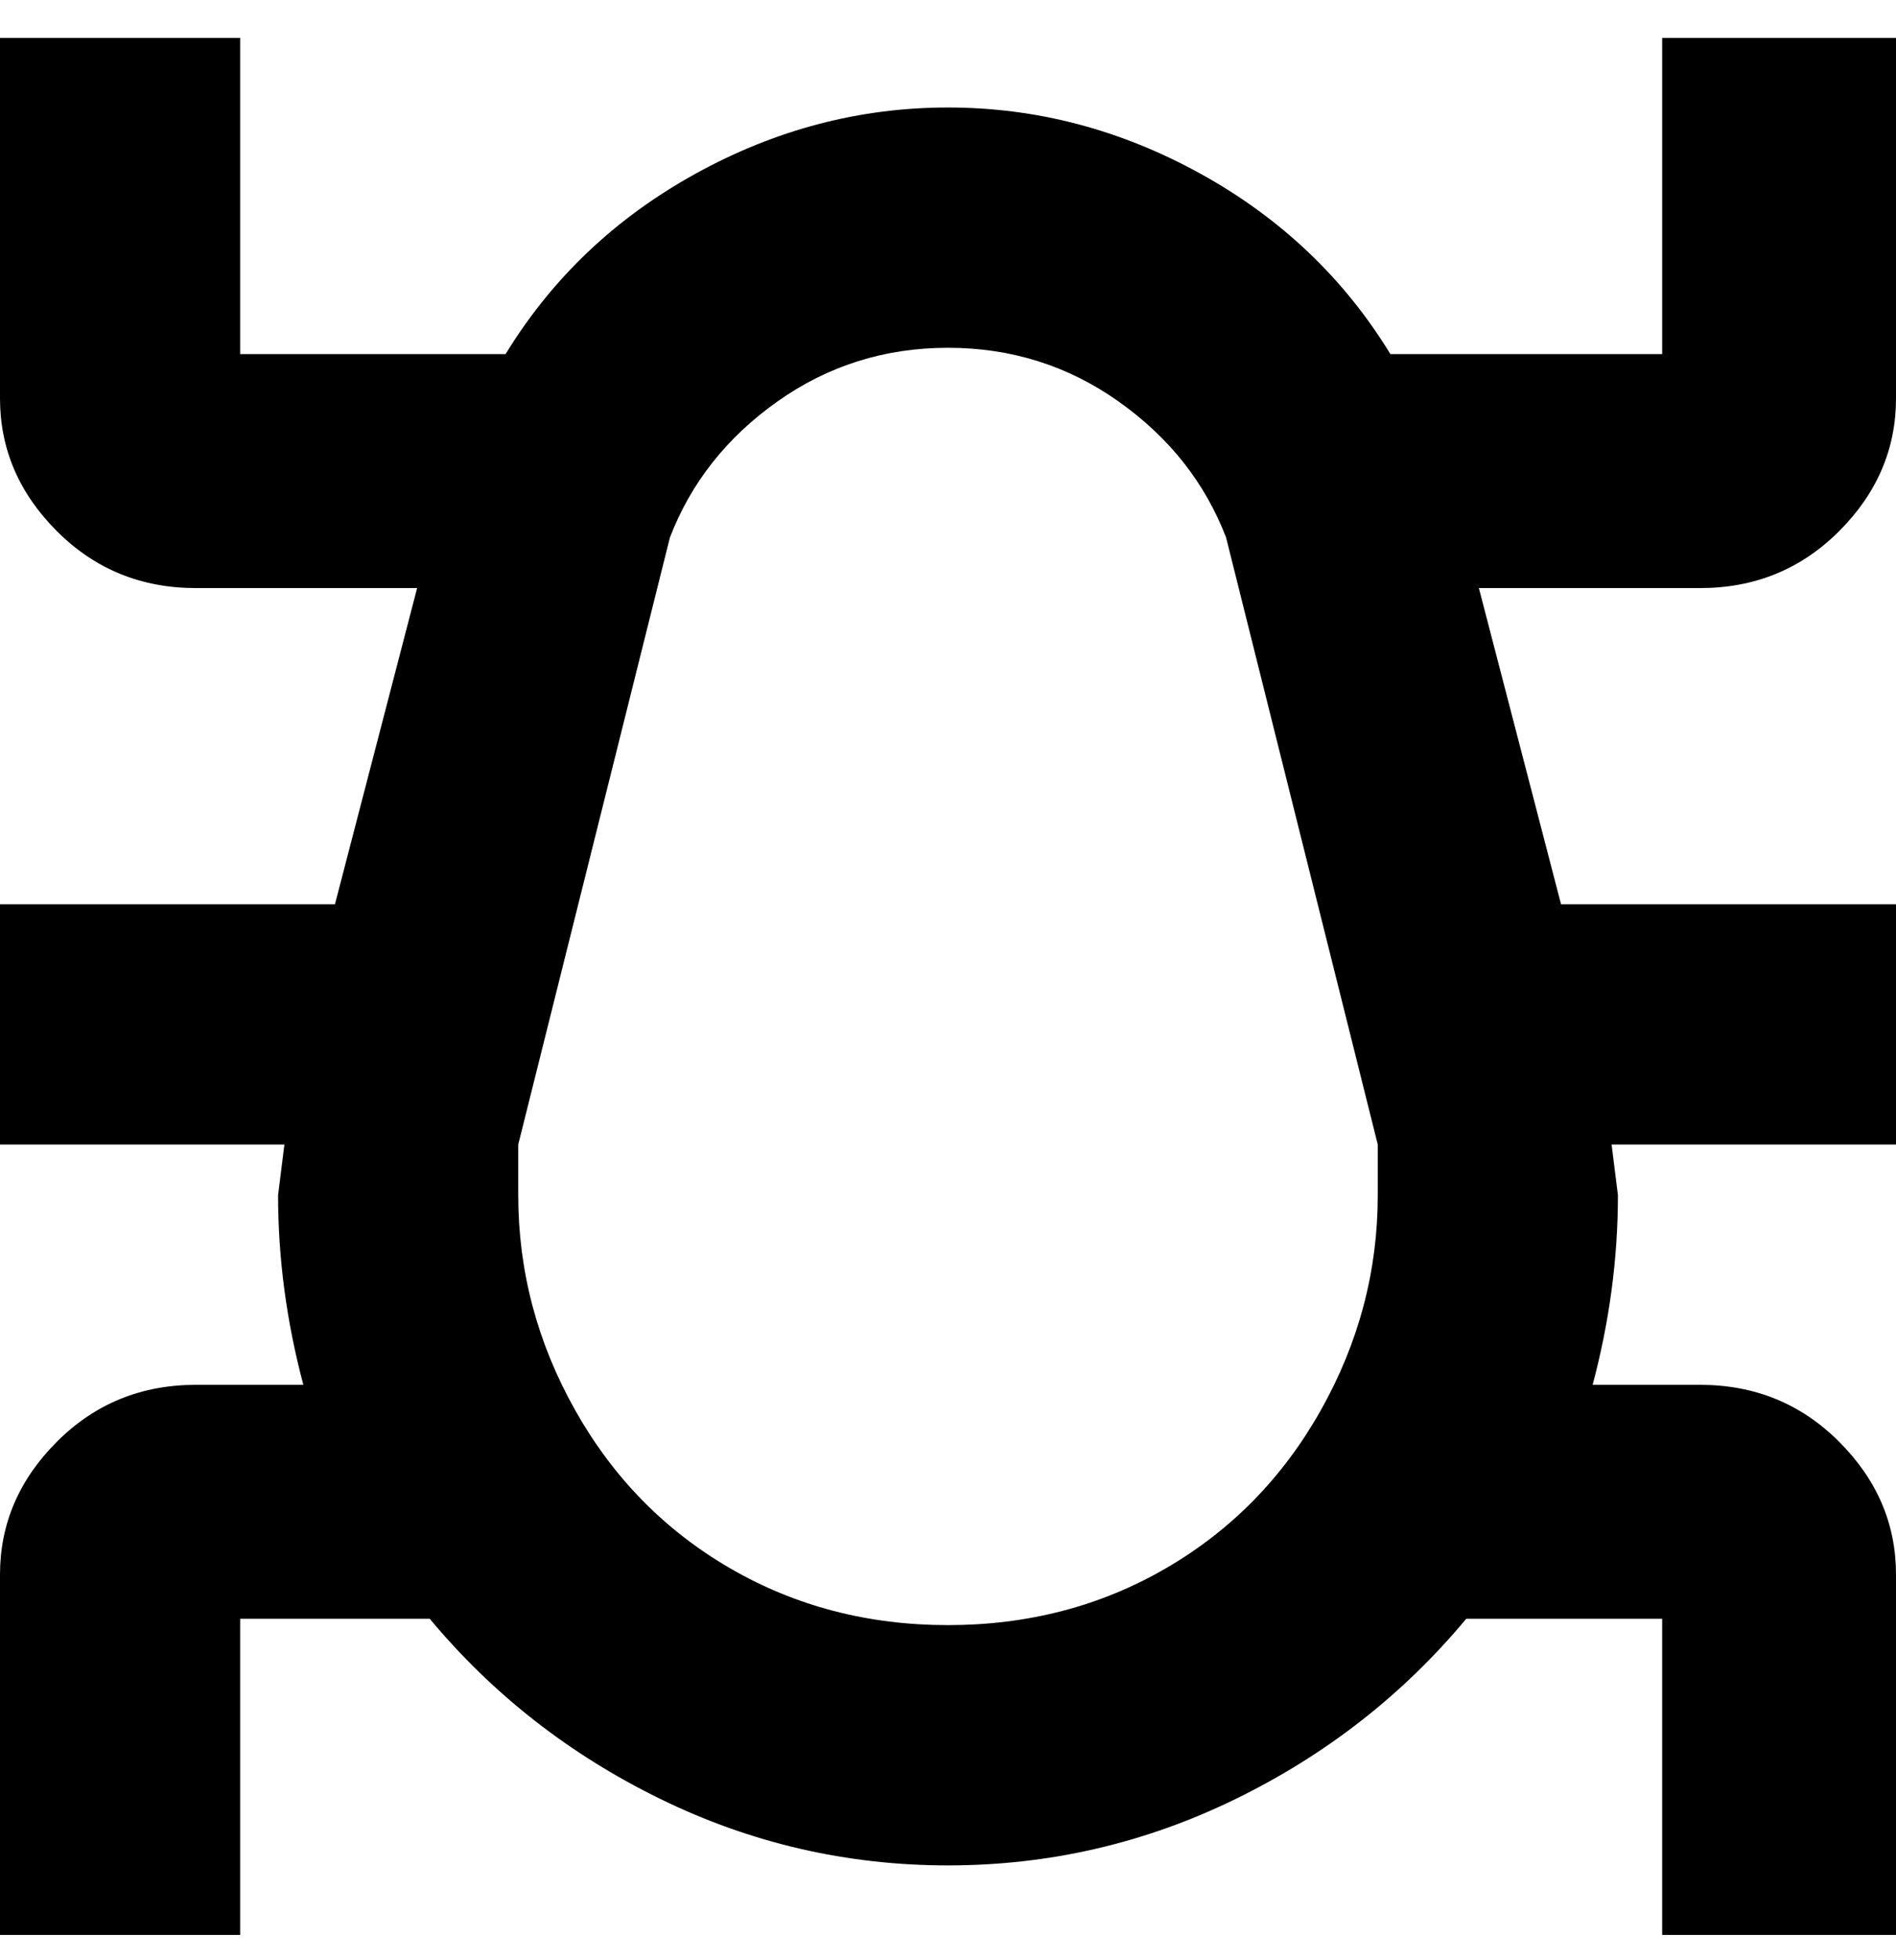<svg viewBox="0 0 300 310" xmlns="http://www.w3.org/2000/svg"><path d="M269 93q13 0 22-9t9-21V6h-37v50h-43q-11-18-30-28.5T150 17q-21 0-40 10.5T80 56H38V6H0v57q0 12 9 21t22 9h35l-13 50H0v38h45l-1 8q0 15 4 30H31q-13 0-22 9t-9 21v57h38v-50h30q15 18 36.5 28.5T150 295q24 0 45.5-10.5T232 256h31v50h37v-57q0-12-9-21t-22-9h-17q4-15 4-30l-1-8h45v-38h-53l-13-50h35zM150 257q-19 0-34.5-9T91 223q-9-16-9-34v-8l24-96q5-13 17-21.5t27-8.5q15 0 27 8.5T194 85l24 96v8q0 18-9 34t-24.5 25q-15.5 9-34.5 9z"/></svg>